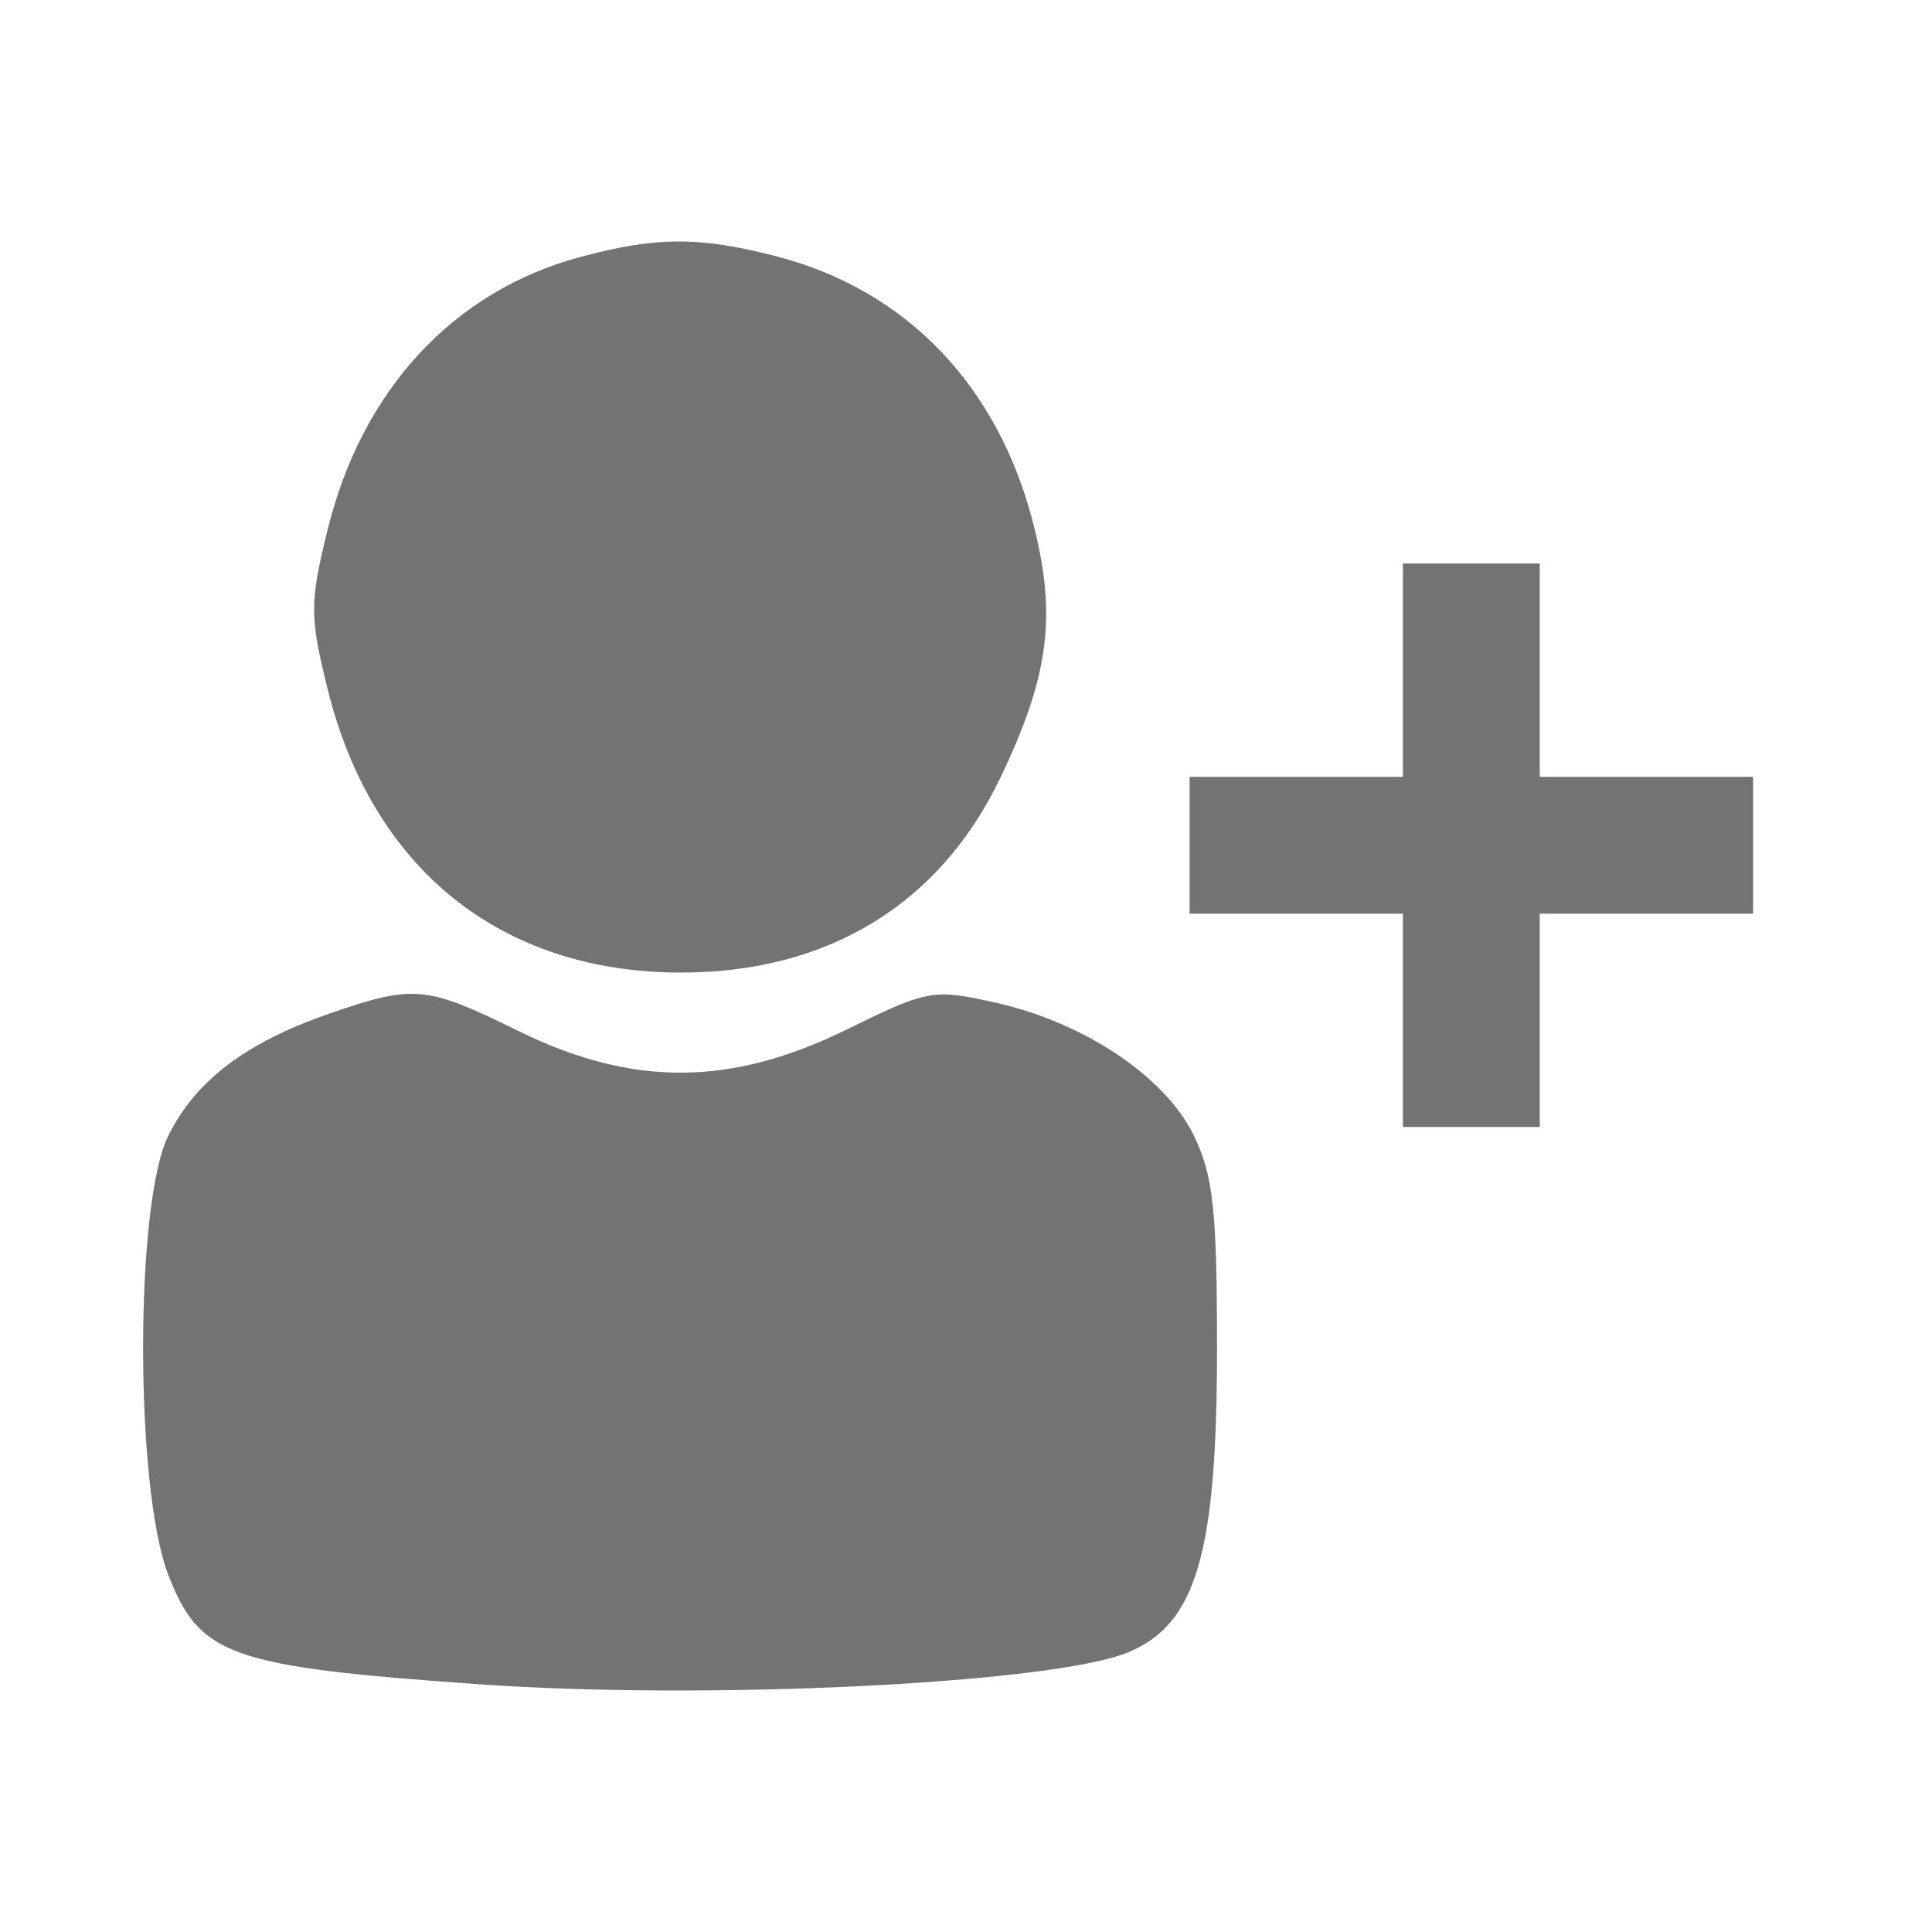 <svg xmlns="http://www.w3.org/2000/svg" width="100" height="100" viewBox="0 0 100 100" fill="none">
<path fill-rule="evenodd" clip-rule="evenodd" d="M30.019 13.306C23.477 15.067 18.746 20.17 16.965 27.385C16.025 31.192 16.025 31.889 16.953 35.648C19.254 44.976 25.936 50.34 35.253 50.34C42.843 50.34 48.635 46.809 51.769 40.275C54.306 34.984 54.708 31.884 53.478 27.083C51.65 19.949 46.902 15.009 40.2 13.271C36.2 12.233 33.975 12.241 30.019 13.306ZM17.065 52.459C12.721 53.962 10.134 55.921 8.708 58.791C6.973 62.281 6.973 77.011 8.707 81.506C10.329 85.71 11.91 86.268 24.774 87.176C36.688 88.016 54.534 87.137 58.408 85.518C61.926 84.048 62.992 80.395 62.992 69.803C62.992 62.584 62.794 60.795 61.763 58.717C60.26 55.691 56.099 52.919 51.518 51.894C48.307 51.175 48.011 51.228 43.858 53.273C37.822 56.244 32.734 56.269 26.814 53.355C22.051 51.01 21.424 50.952 17.065 52.459Z" fill="#737373"/>
<path fill-rule="evenodd" clip-rule="evenodd" d="M72.615 47.292V58.333H79.698V47.292H90.74V40.208H79.698V29.167H72.615V40.208H61.573V47.292H72.615Z" fill="#737373"/>
</svg>
